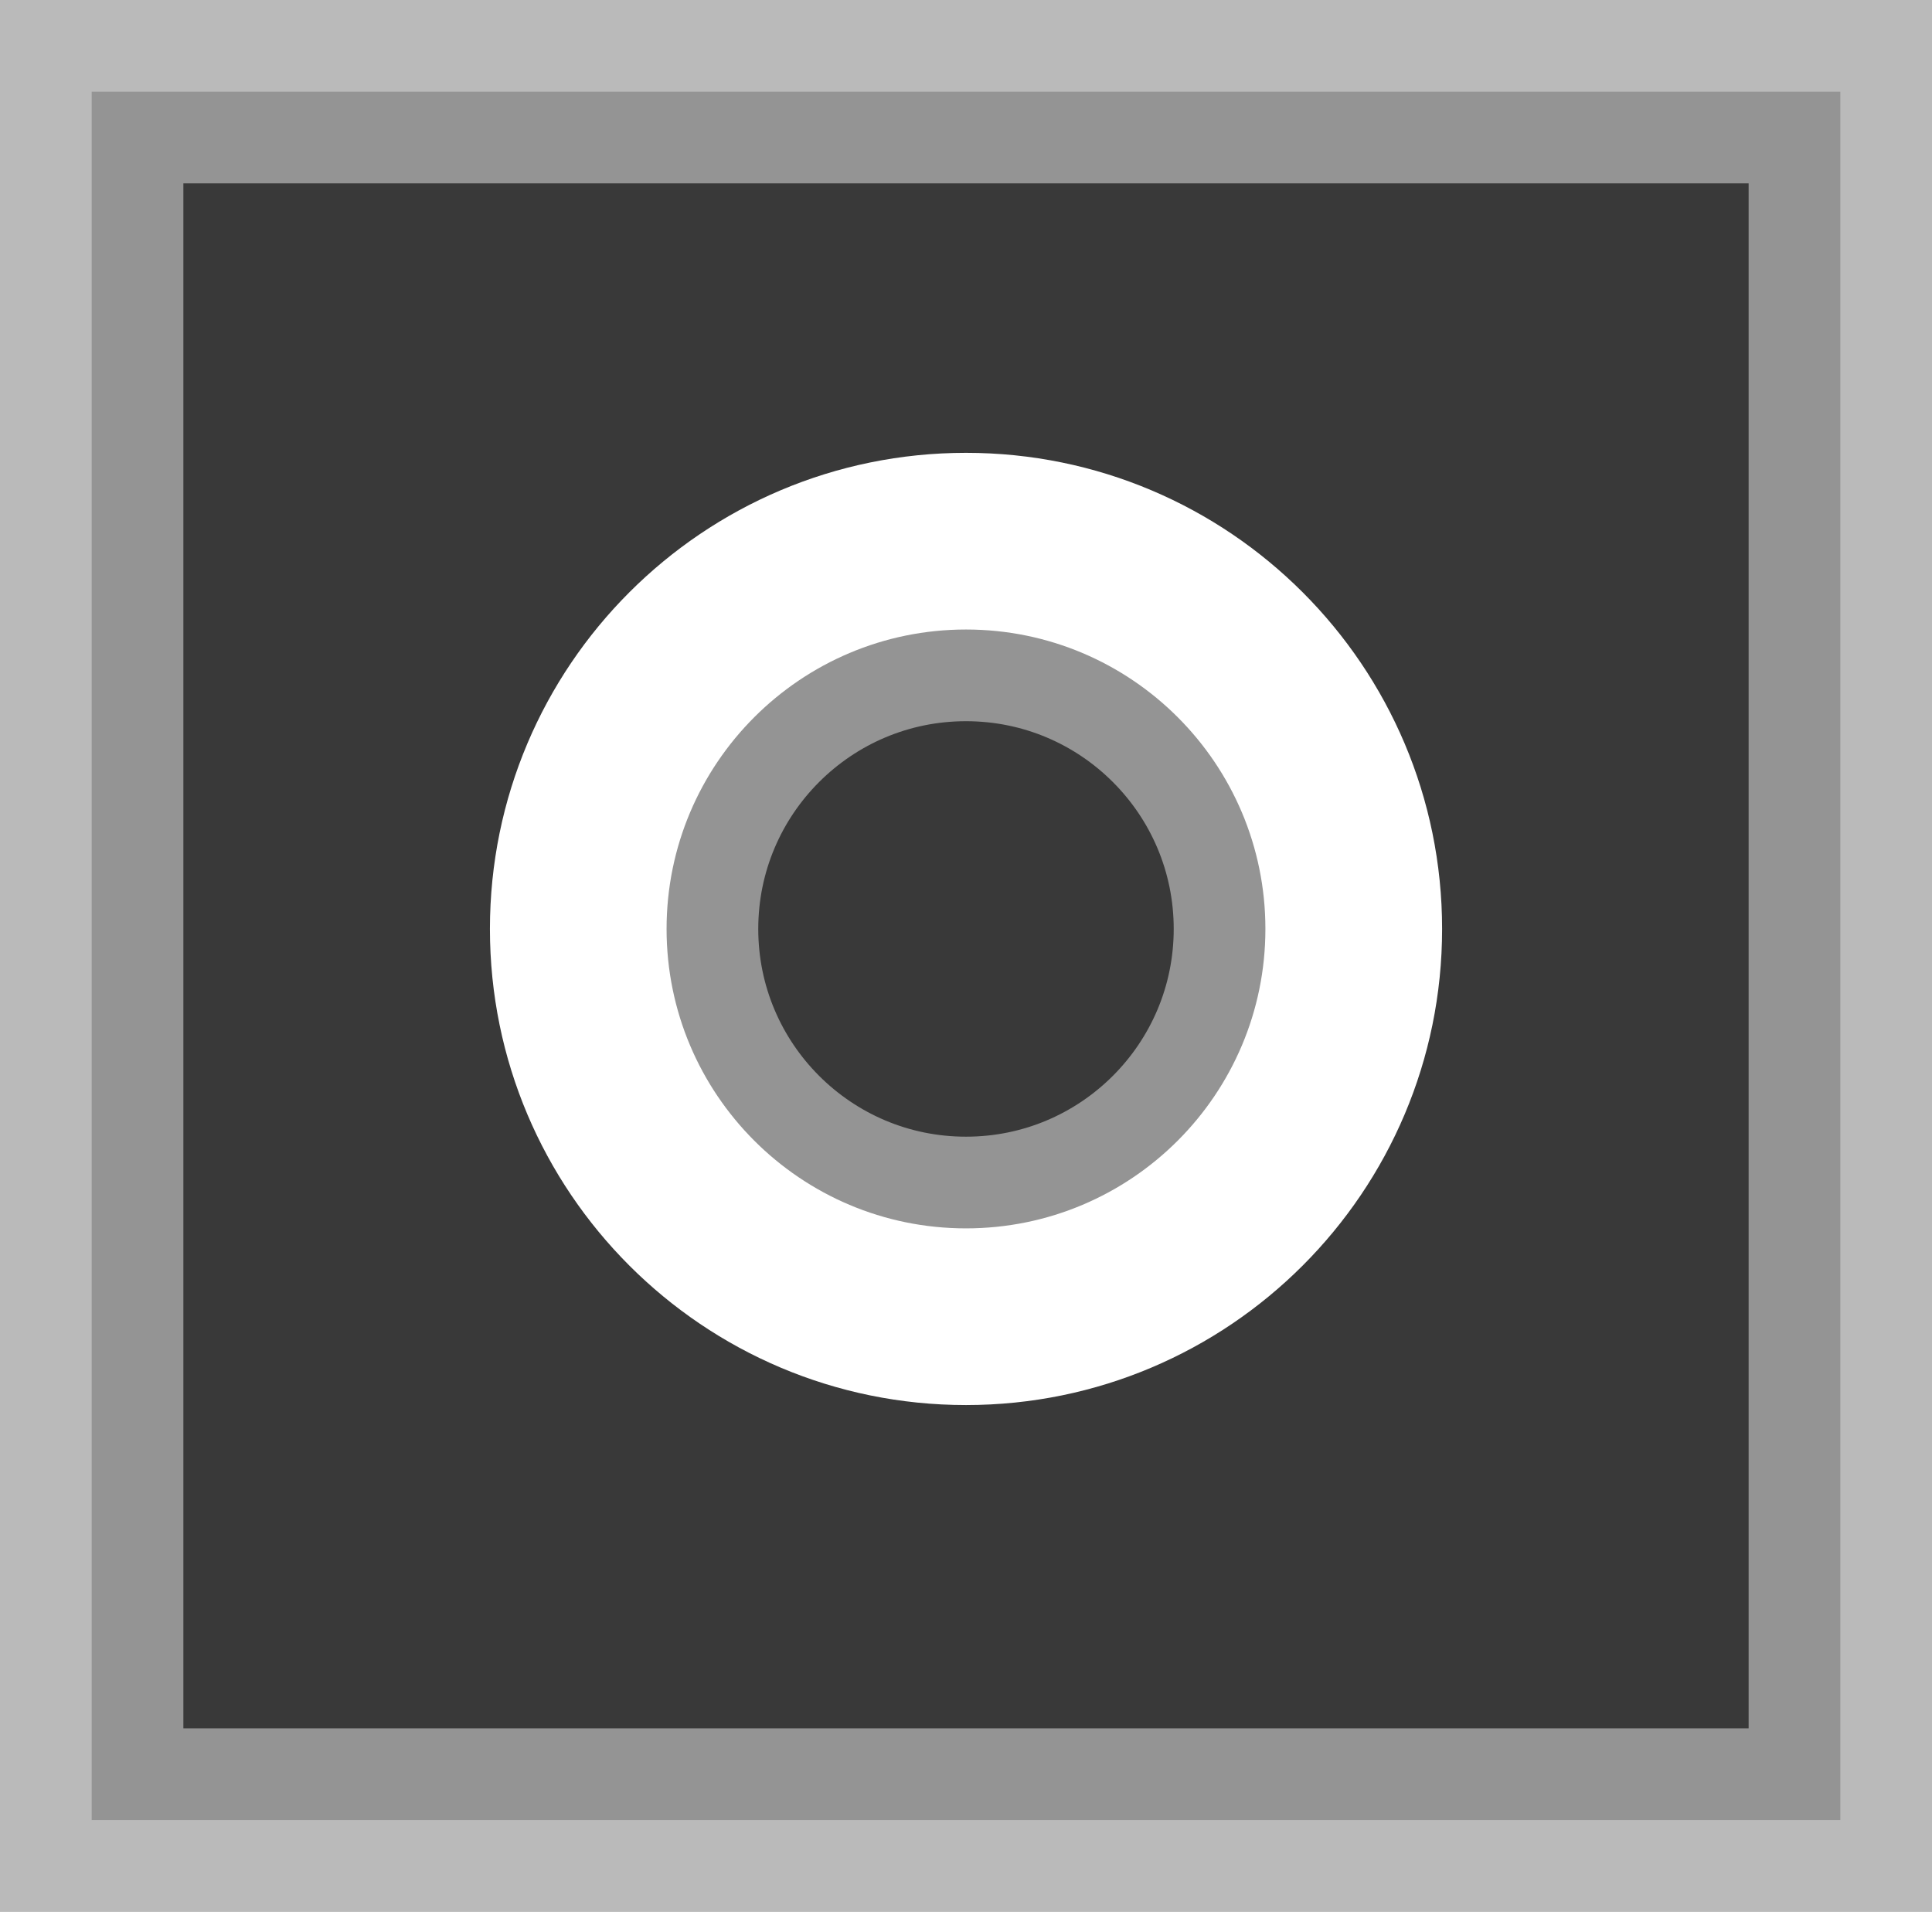<svg version="1.1" xmlns="http://www.w3.org/2000/svg" xmlns:xlink="http://www.w3.org/1999/xlink" width="79.019" height="78.188" viewBox="0,0,79.019,78.188"><rect x="0" y="0" width="79.019" height="78.188" fill="#808080" stroke="none"/><g transform="translate(-237.75,-142.008)"><g data-paper-data="{&quot;isPaintingLayer&quot;:true}" fill-rule="nonzero" stroke-linecap="butt" stroke-linejoin="miter" stroke-miterlimit="10" stroke-dasharray="" stroke-dashoffset="0" style="mix-blend-mode: normal"><path d="M241.5,216.446v-70.688h71.519v70.688z" fill="#393939" stroke-opacity="0.459" stroke="#ffffff" stroke-width="7.5"/><path d="M257.788,180c0,-10.754 8.718,-19.472 19.472,-19.472c10.754,0 19.472,8.718 19.472,19.472c0,10.754 -8.718,19.472 -19.472,19.472c-10.754,0 -19.472,-8.718 -19.472,-19.472z" fill="#ffffff" stroke="none" stroke-width="0"/><path d="M265.013,180c0,-6.764 5.483,-12.246 12.246,-12.246c6.764,0 12.246,5.483 12.246,12.246c0,6.764 -5.483,12.246 -12.246,12.246c-6.764,0 -12.246,-5.483 -12.246,-12.246z" fill="#393939" stroke-opacity="0.459" stroke="#ffffff" stroke-width="7.5"/></g></g></svg>
